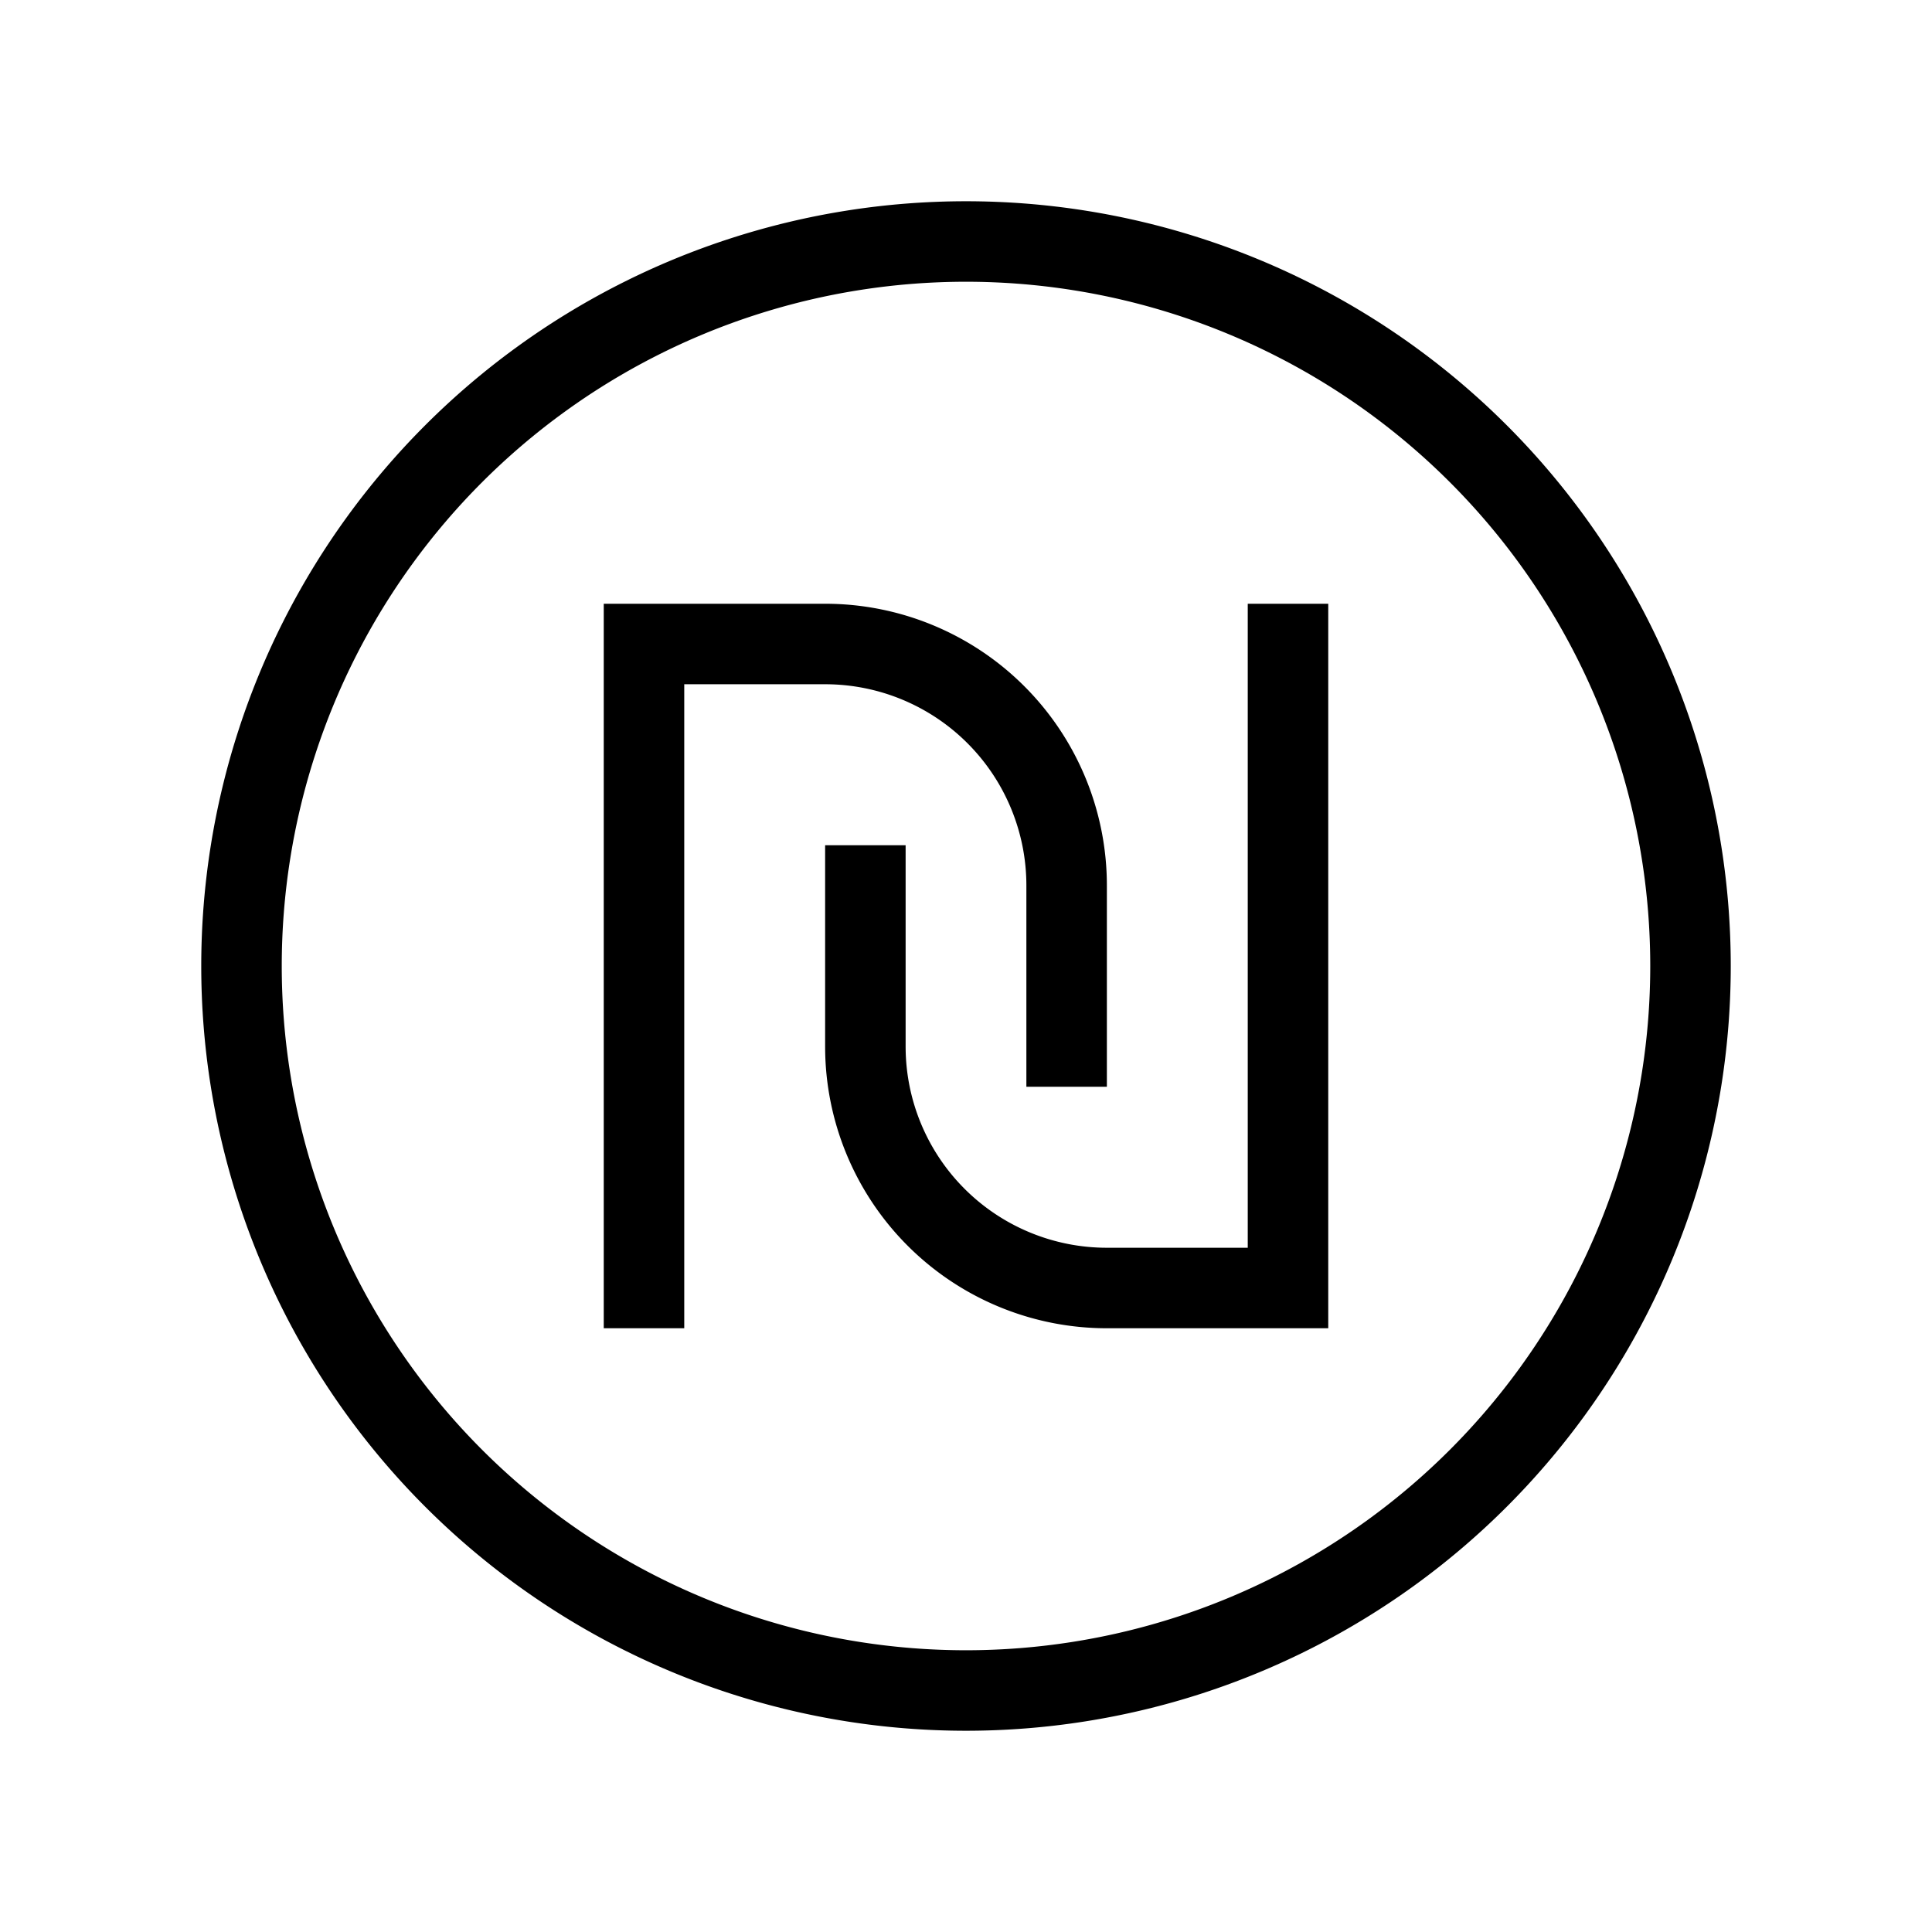 <svg xmlns="http://www.w3.org/2000/svg" width="24" height="24" viewBox="0 0 24 24" fill="none">
    <path stroke="currentColor" stroke-linecap="square" d="M8 16V8h2.25a3 3 0 0 1 3 3v2M16 8v8h-2.25a3 3 0 0 1-3-3v-2M21 12a9 9 0 1 1-18 0 9 9 0 0 1 18 0Z"/>
</svg>